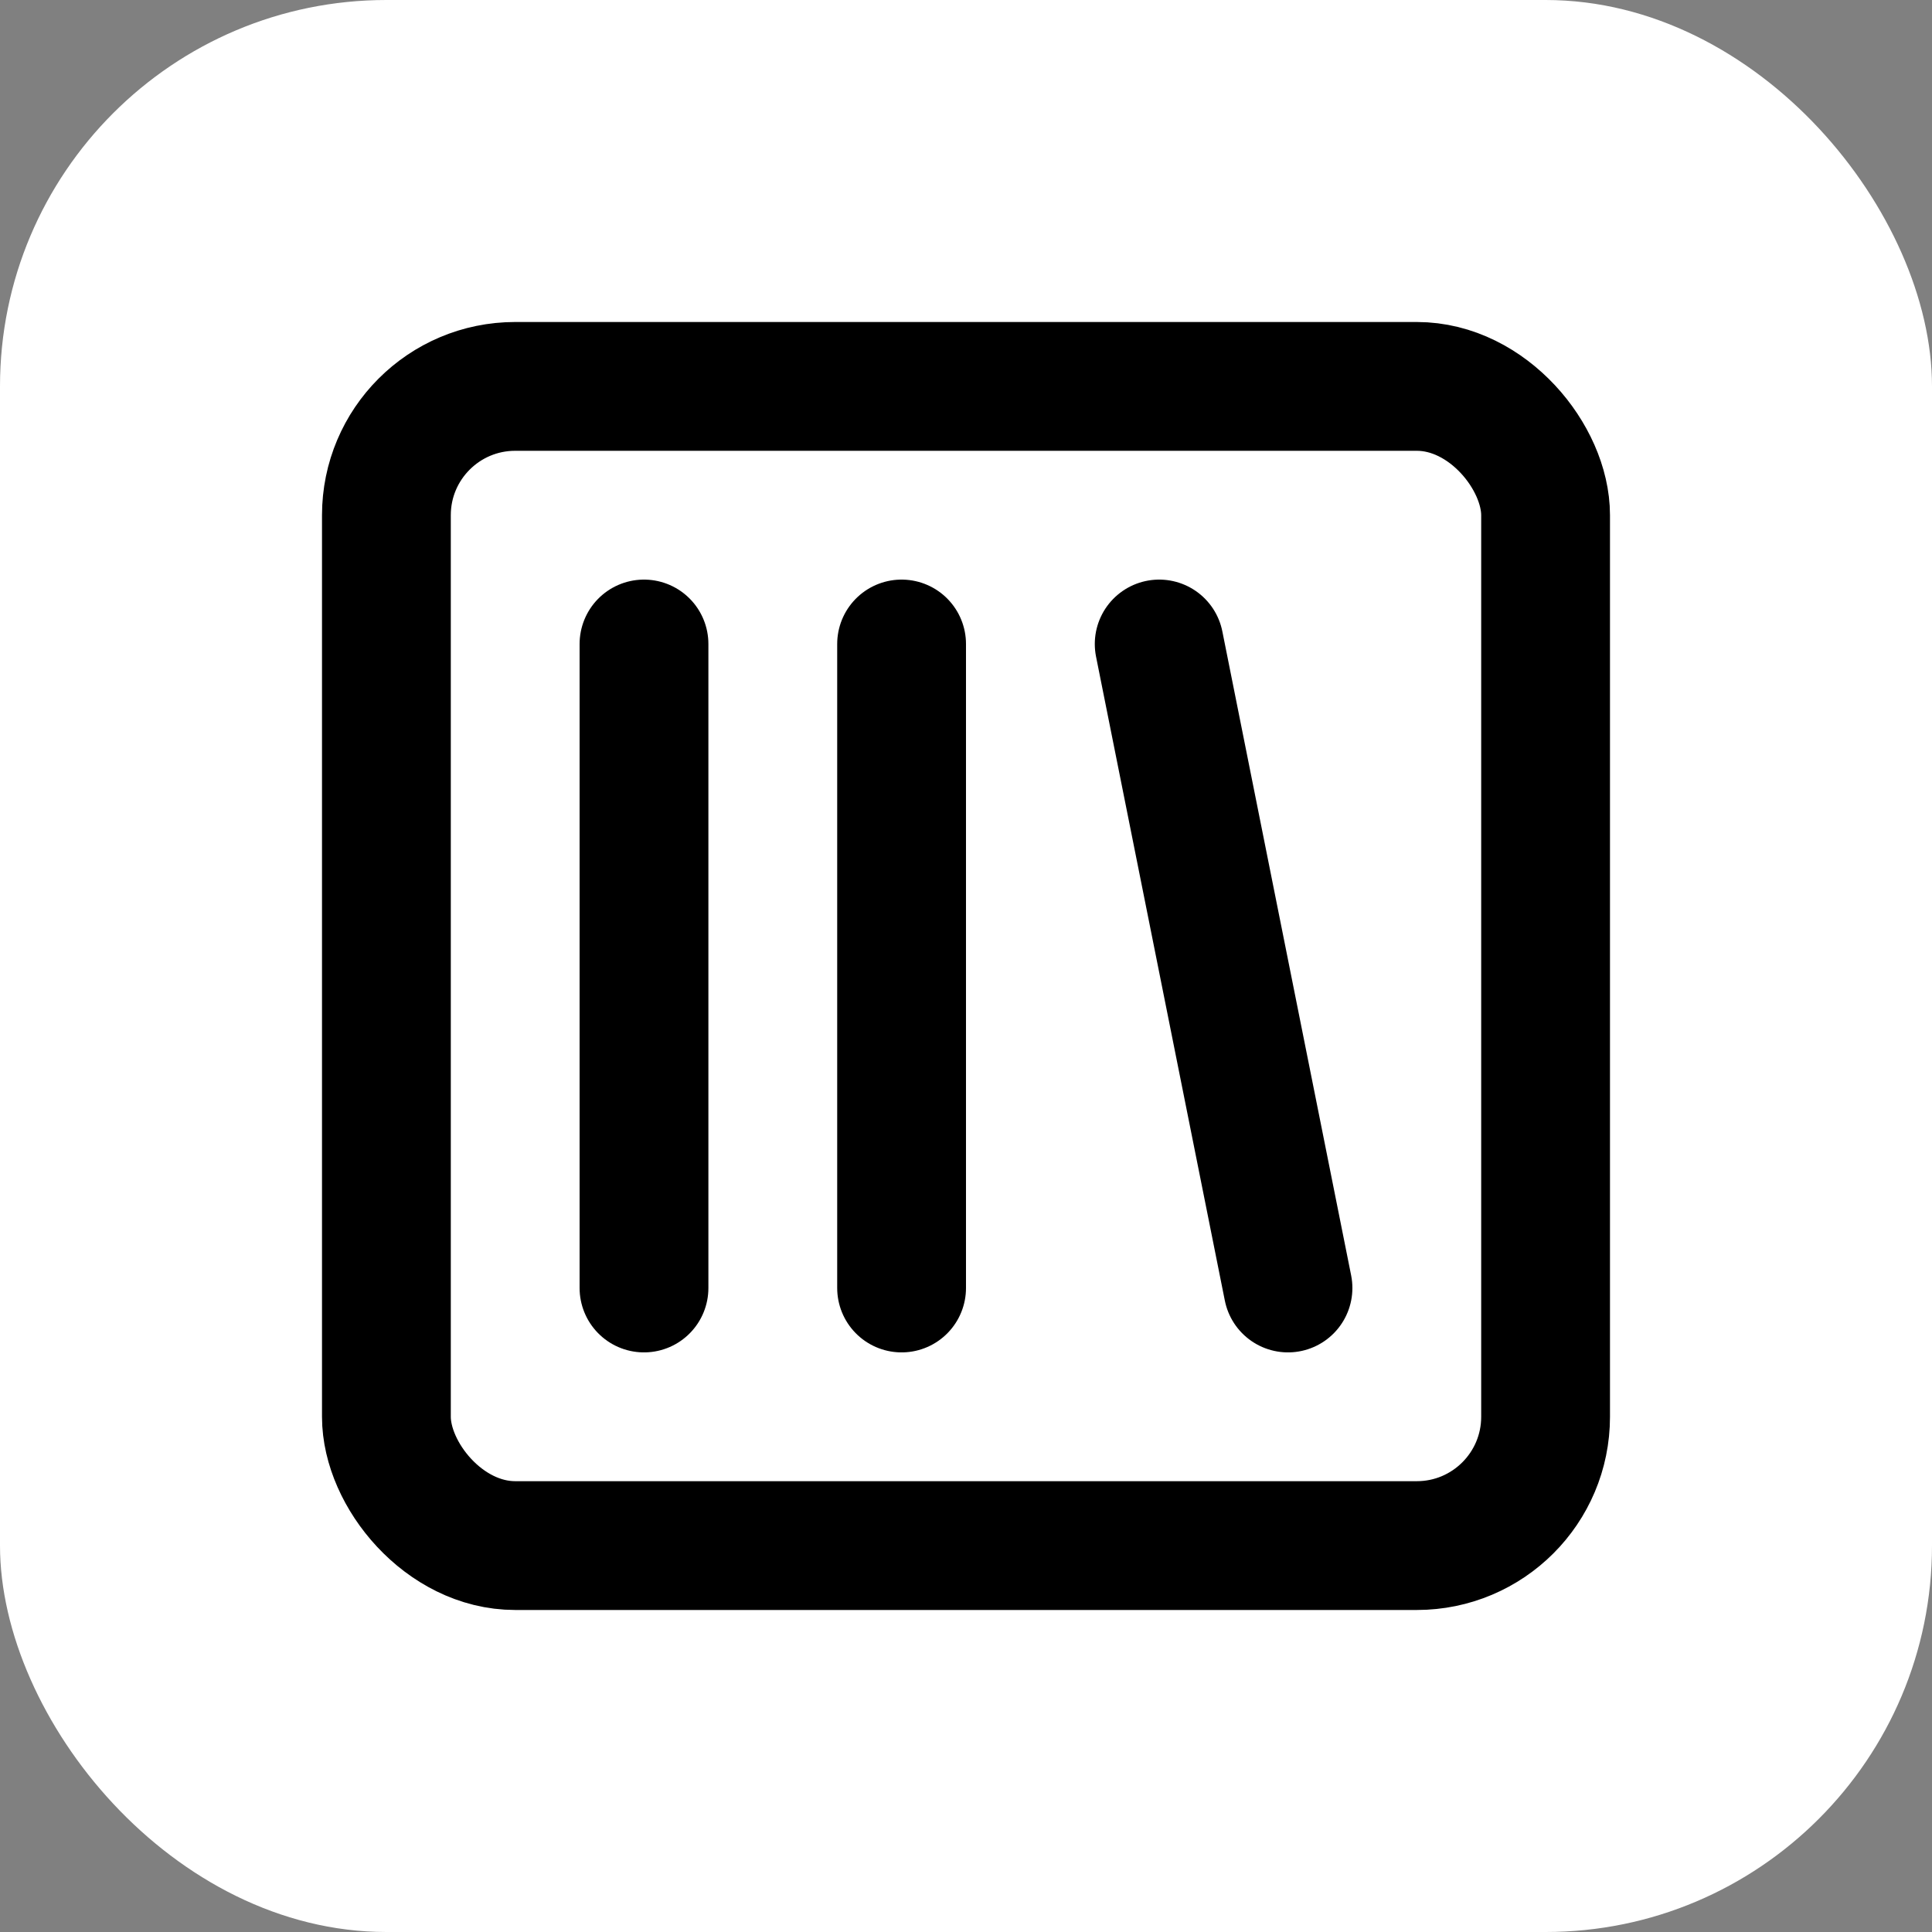 <svg xmlns="http://www.w3.org/2000/svg" version="1.1" xmlns:xlink="http://www.w3.org/1999/xlink" width="1000" height="1000"><rect width="100%" height="100%" fill="#808080" stroke="none"/><g clip-path="url(#SvgjsClipPath1085)"><rect width="1000" height="1000" fill="#ffffff"></rect><g transform="matrix(33.333,0,0,33.333,100,100)"><svg xmlns="http://www.w3.org/2000/svg" version="1.1" xmlns:xlink="http://www.w3.org/1999/xlink" width="24" height="24"><svg xmlns="http://www.w3.org/2000/svg" width="24" height="24" viewBox="0 0 24 24" fill="none" stroke="currentColor" stroke-width="2" stroke-linecap="round" stroke-linejoin="round" class="lucide lucide-square-library-icon lucide-square-library"><rect width="18" height="18" x="3" y="3" rx="2"></rect><path d="M7 7v10"></path><path d="M11 7v10"></path><path d="m15 7 2 10"></path></svg></svg></g></g><defs><clipPath id="SvgjsClipPath1085"><rect width="1000" height="1000" x="0" y="0" rx="200" ry="200"></rect></clipPath></defs></svg>